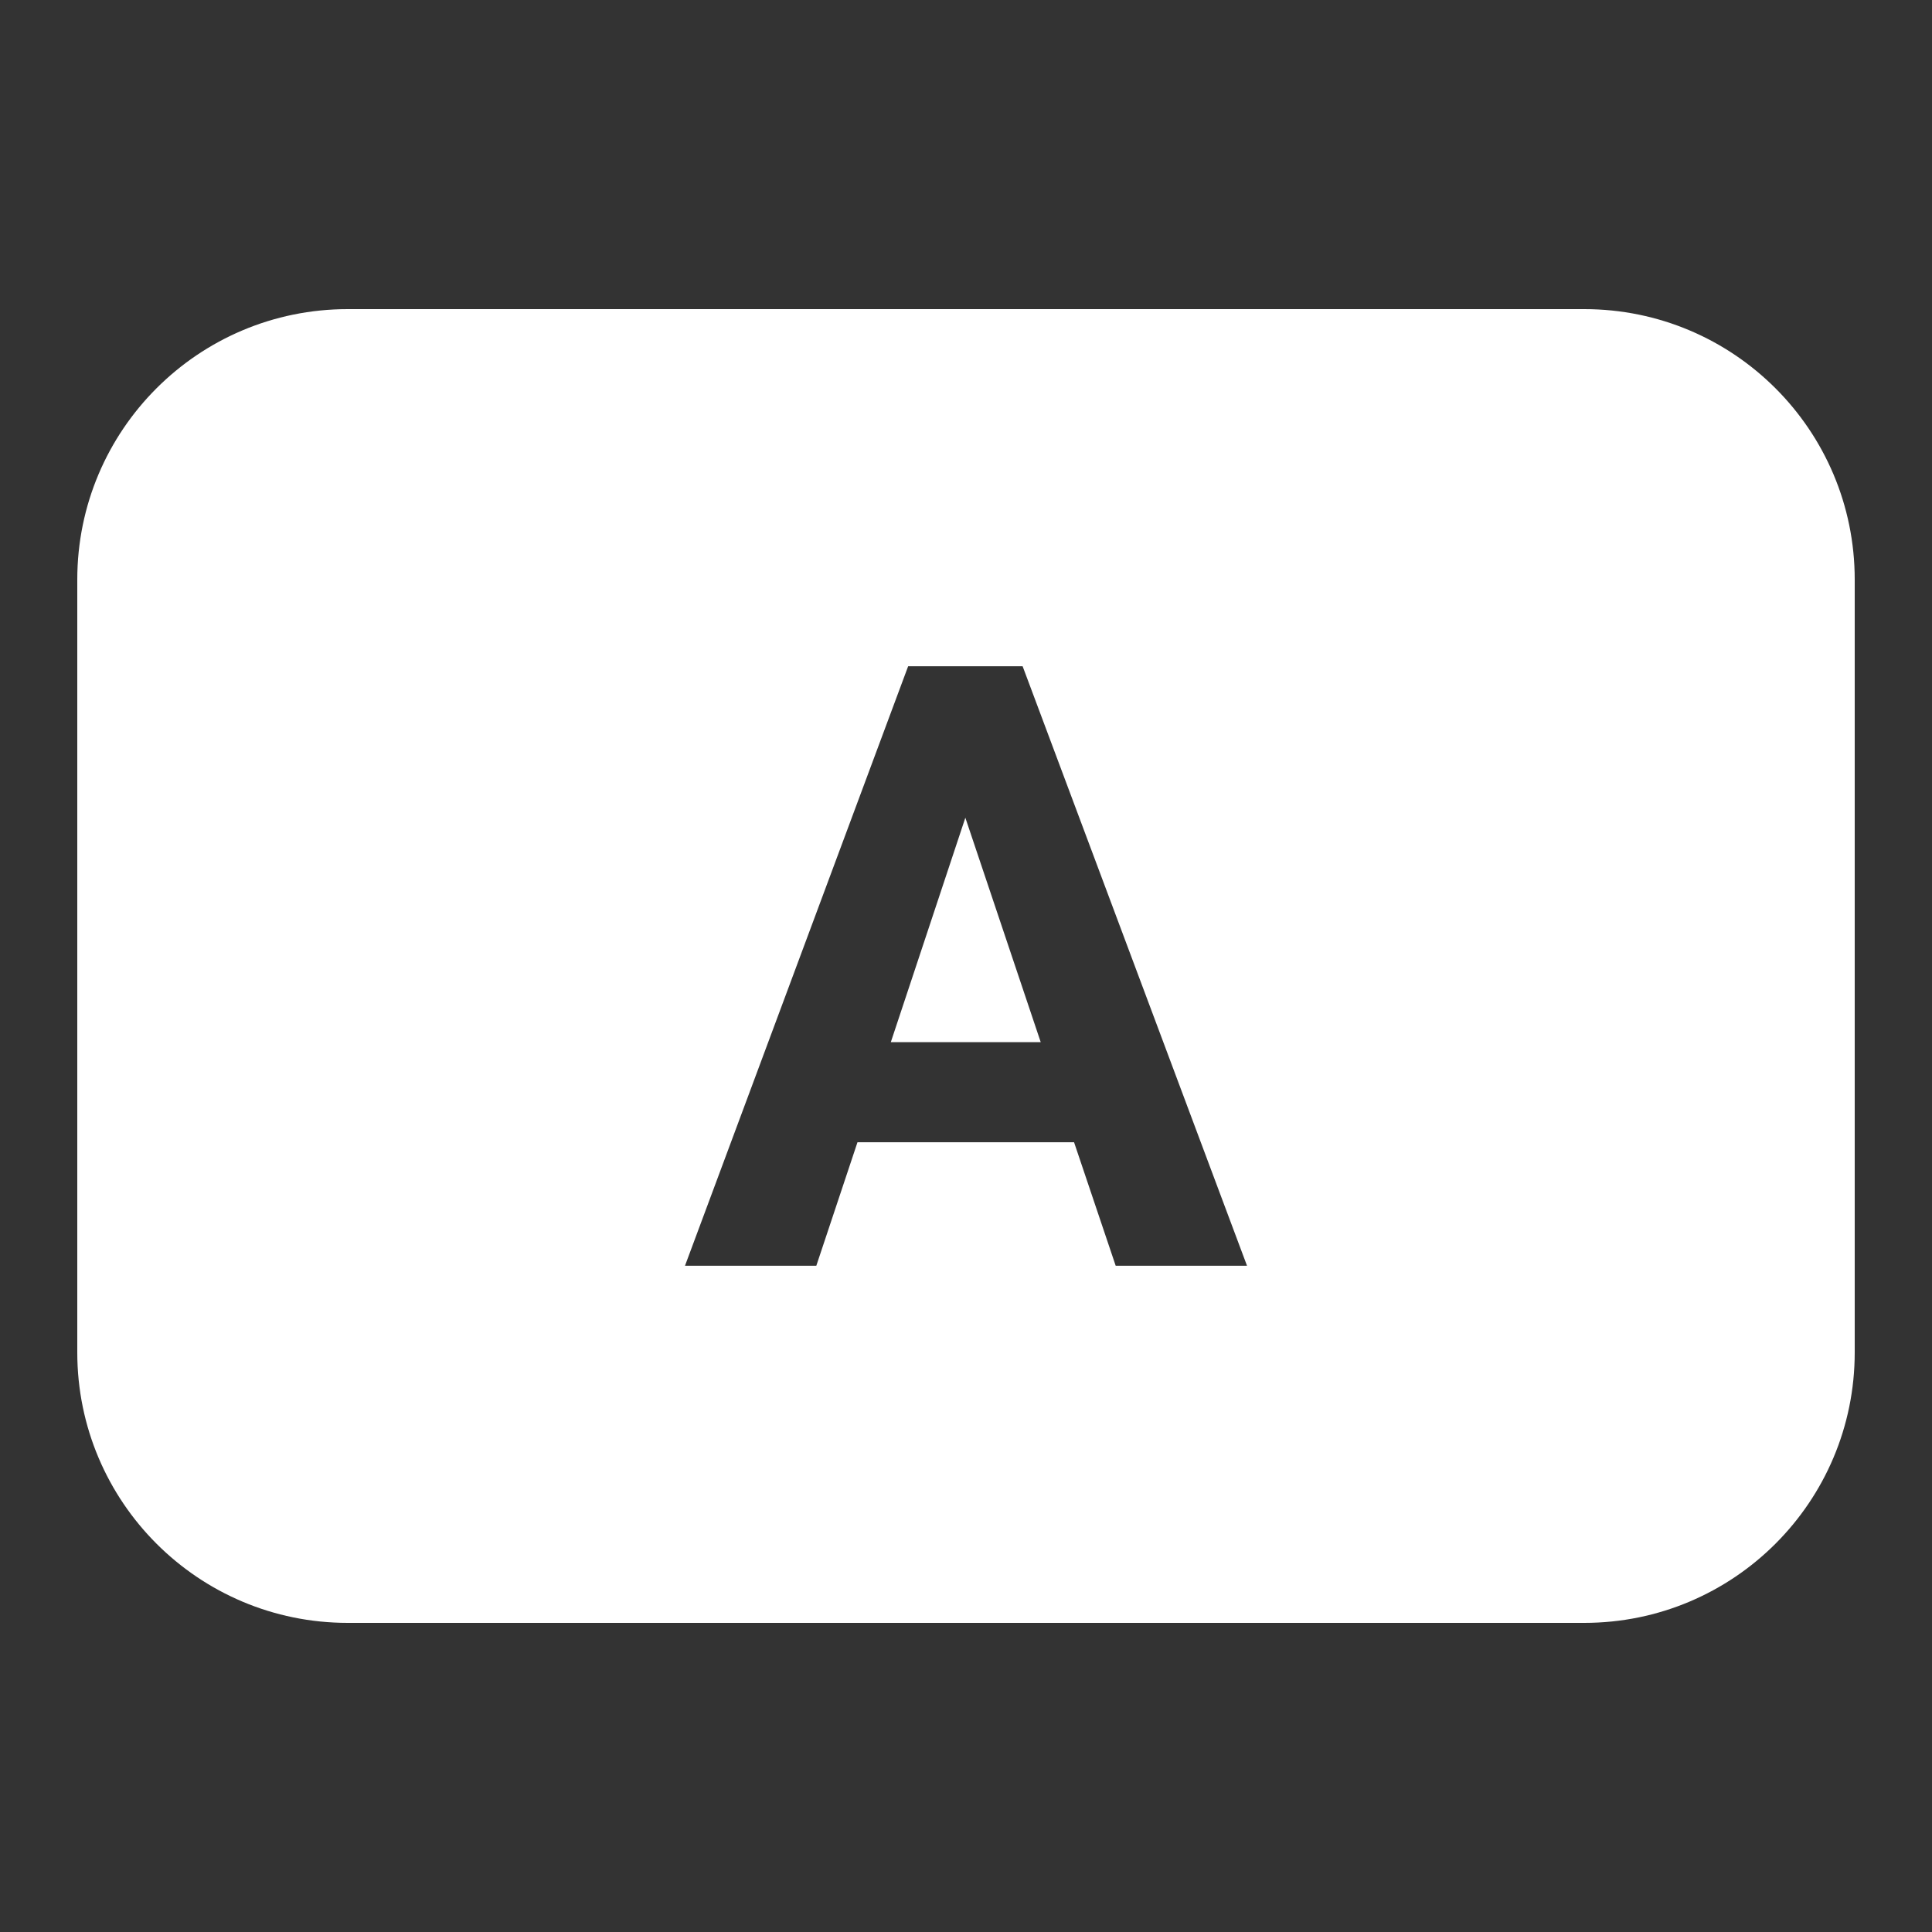 <svg xmlns="http://www.w3.org/2000/svg" viewBox="0 0 252 252"><rect x="0" y="0" width="252" height="252" fill="#333333" stroke="none"/><path d="M206.64 211.68H45.36c-19.491 0-35.28-15.789-35.28-35.28V75.6c0-19.491 15.789-35.28 35.28-35.28h161.28c19.491 0 35.28 15.789 35.28 35.28v100.8c0 19.491-15.789 35.28-35.28 35.28zm-61.115-46.58l-5.43-16.11h-28.25l-5.37 16.11h-17.13l29.11-78.2h14.93l29.27 78.2zm-19.61-58.44l-9.72 29.27h19.55z" fill="#fff" fill-rule="evenodd"/></svg>
